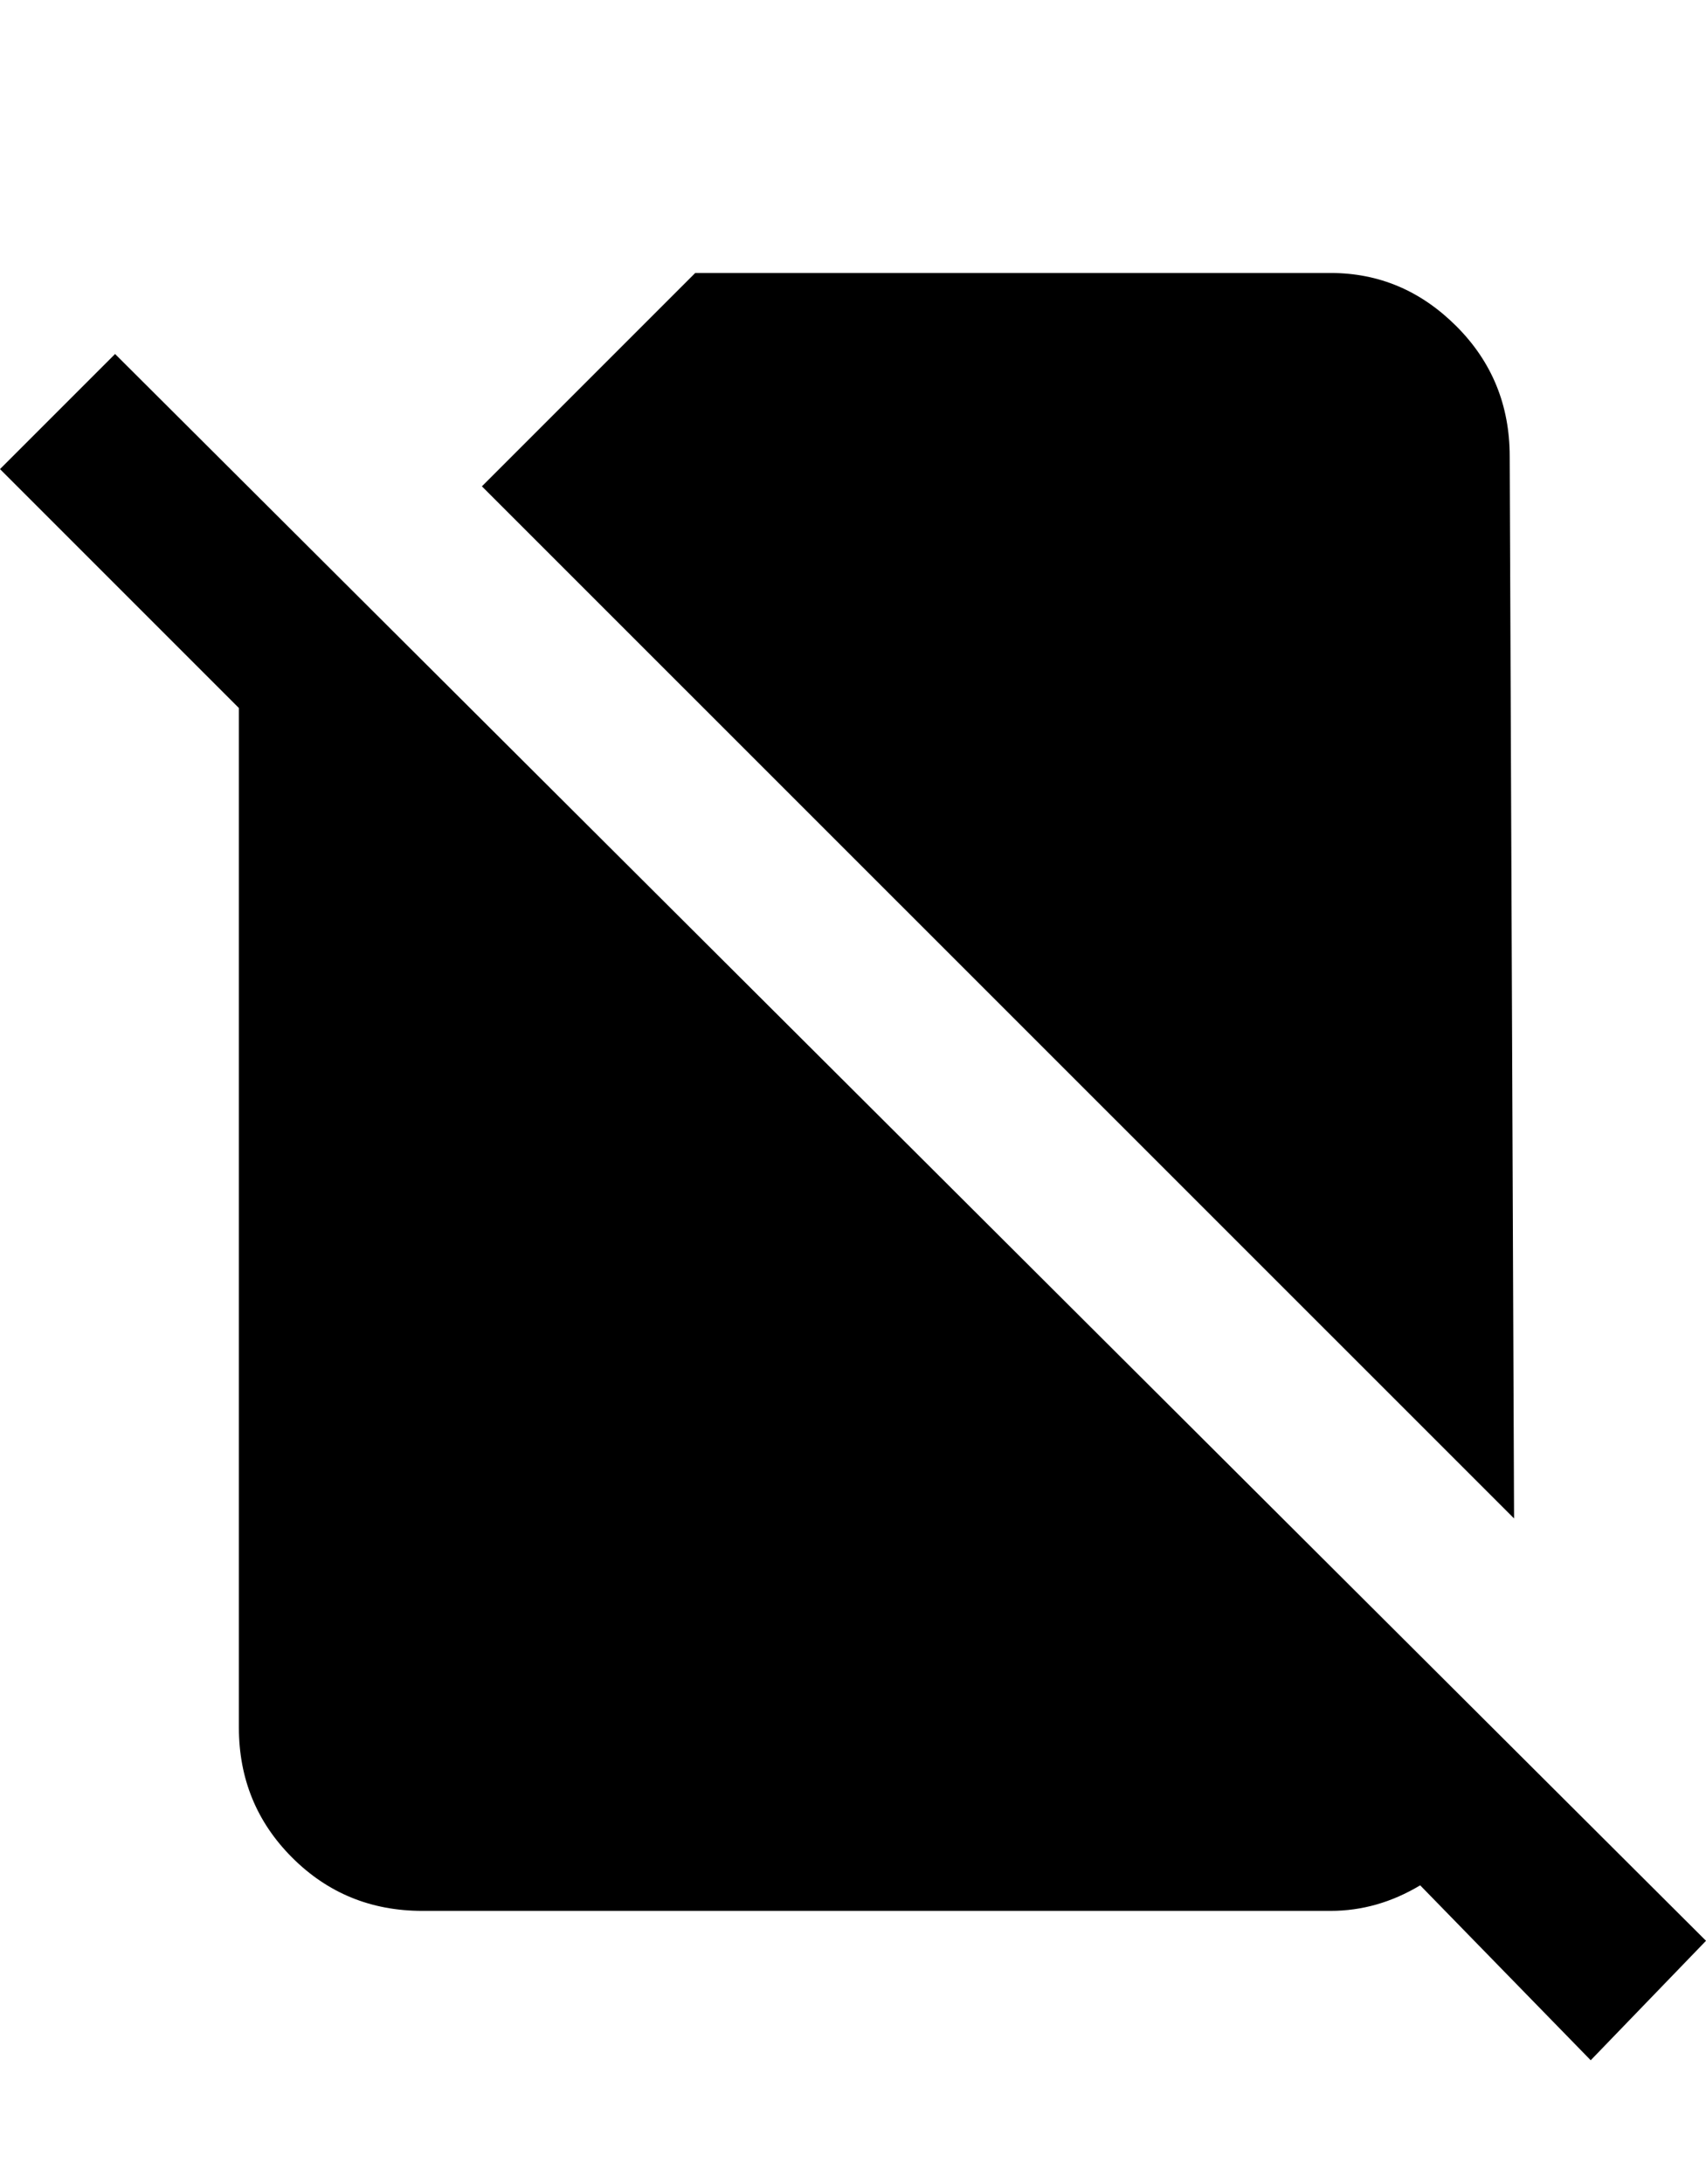 <svg height="1000" width="781.3" xmlns="http://www.w3.org/2000/svg"><path d="m691.4 209l2 486.3-472.7-472.6 97.7-97.7h291q33.2 0 57.6 24.4t24.4 59.6z m-638.7-46.9l728.6 726.6-52.8 54.7-78.1-80.1q-19.5 11.7-41 11.7h-416q-35.2 0-59.6-24.4t-24.4-59.6v-466.8l-109.4-109.4z" /></svg>
